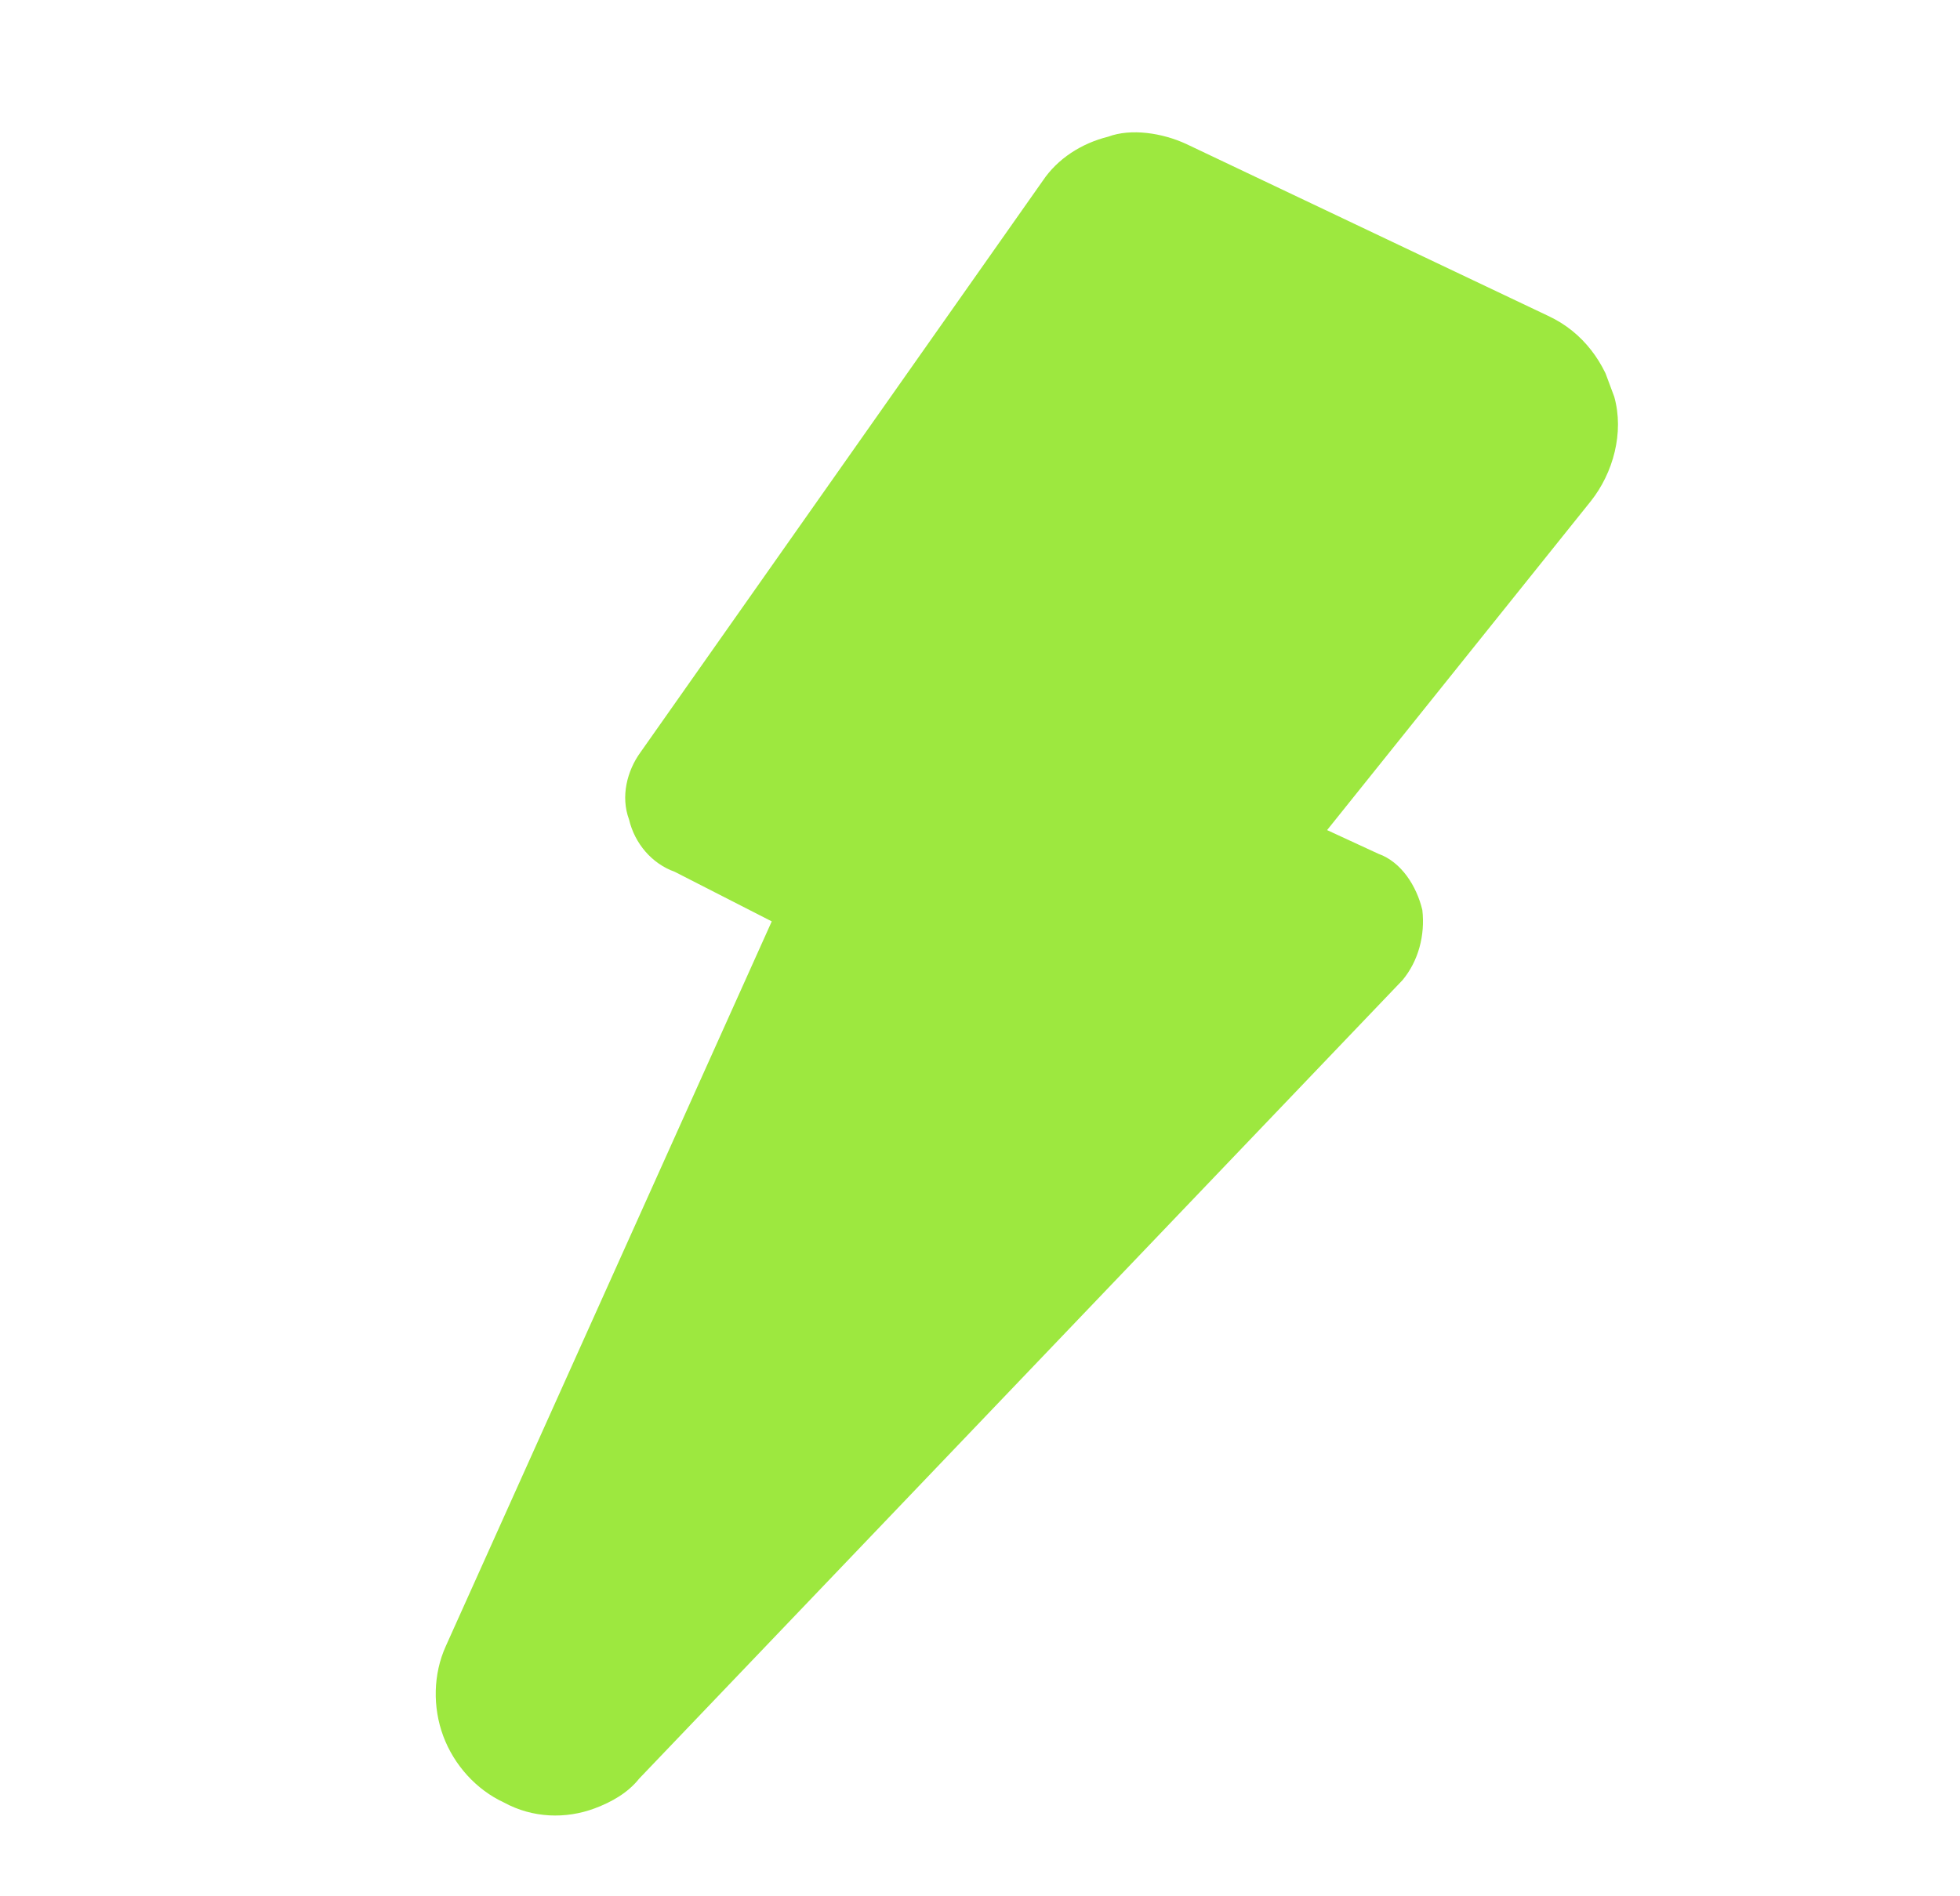 <svg width="124" height="120" viewBox="0 0 124 120" fill="none" xmlns="http://www.w3.org/2000/svg">
<g clip-path="url(#clip0_247_5528)" filter="url(#filter0_f_247_5528)">
<path d="M97.942 19.988L75.041 9.108C73.54 8.415 71.562 8.108 70.107 8.65C68.401 9.076 66.9 10.052 65.968 11.443L40.501 47.634C39.683 48.773 39.251 50.395 39.797 51.861C40.161 53.395 41.252 54.658 42.685 55.168L48.825 58.307L28.203 104.172C27.407 105.929 27.362 108.032 28.044 109.865C28.726 111.698 30.136 113.259 31.887 114.068C33.707 115.06 35.799 115.116 37.618 114.439C38.709 114.032 39.733 113.443 40.438 112.554L88.735 62.02C89.735 60.813 90.167 59.191 89.985 57.59C89.621 56.056 88.643 54.542 87.21 54.032L83.959 52.53L100.648 31.709C102.058 29.932 102.763 27.374 102.126 25.107C101.558 23.024 100.193 21.028 97.942 19.988Z" fill="#9DE83F"/>
</g>
<defs>
<filter id="filter0_f_247_5528" x="-5" y="-5" width="133.483" height="127.012" filterUnits="userSpaceOnUse" color-interpolation-filters="sRGB">
<feFlood flood-opacity="0" result="BackgroundImageFix"/>
<feBlend mode="normal" in="SourceGraphic" in2="BackgroundImageFix" result="shape"/>
<feGaussianBlur stdDeviation="2.5" result="effect1_foregroundBlur_247_5528"/>
</filter>
<clipPath id="clip0_247_5528">
<rect width="99" height="88" fill="white" transform="translate(0 34.543) rotate(-20.421)"/>
</clipPath>
</defs>
</svg>
